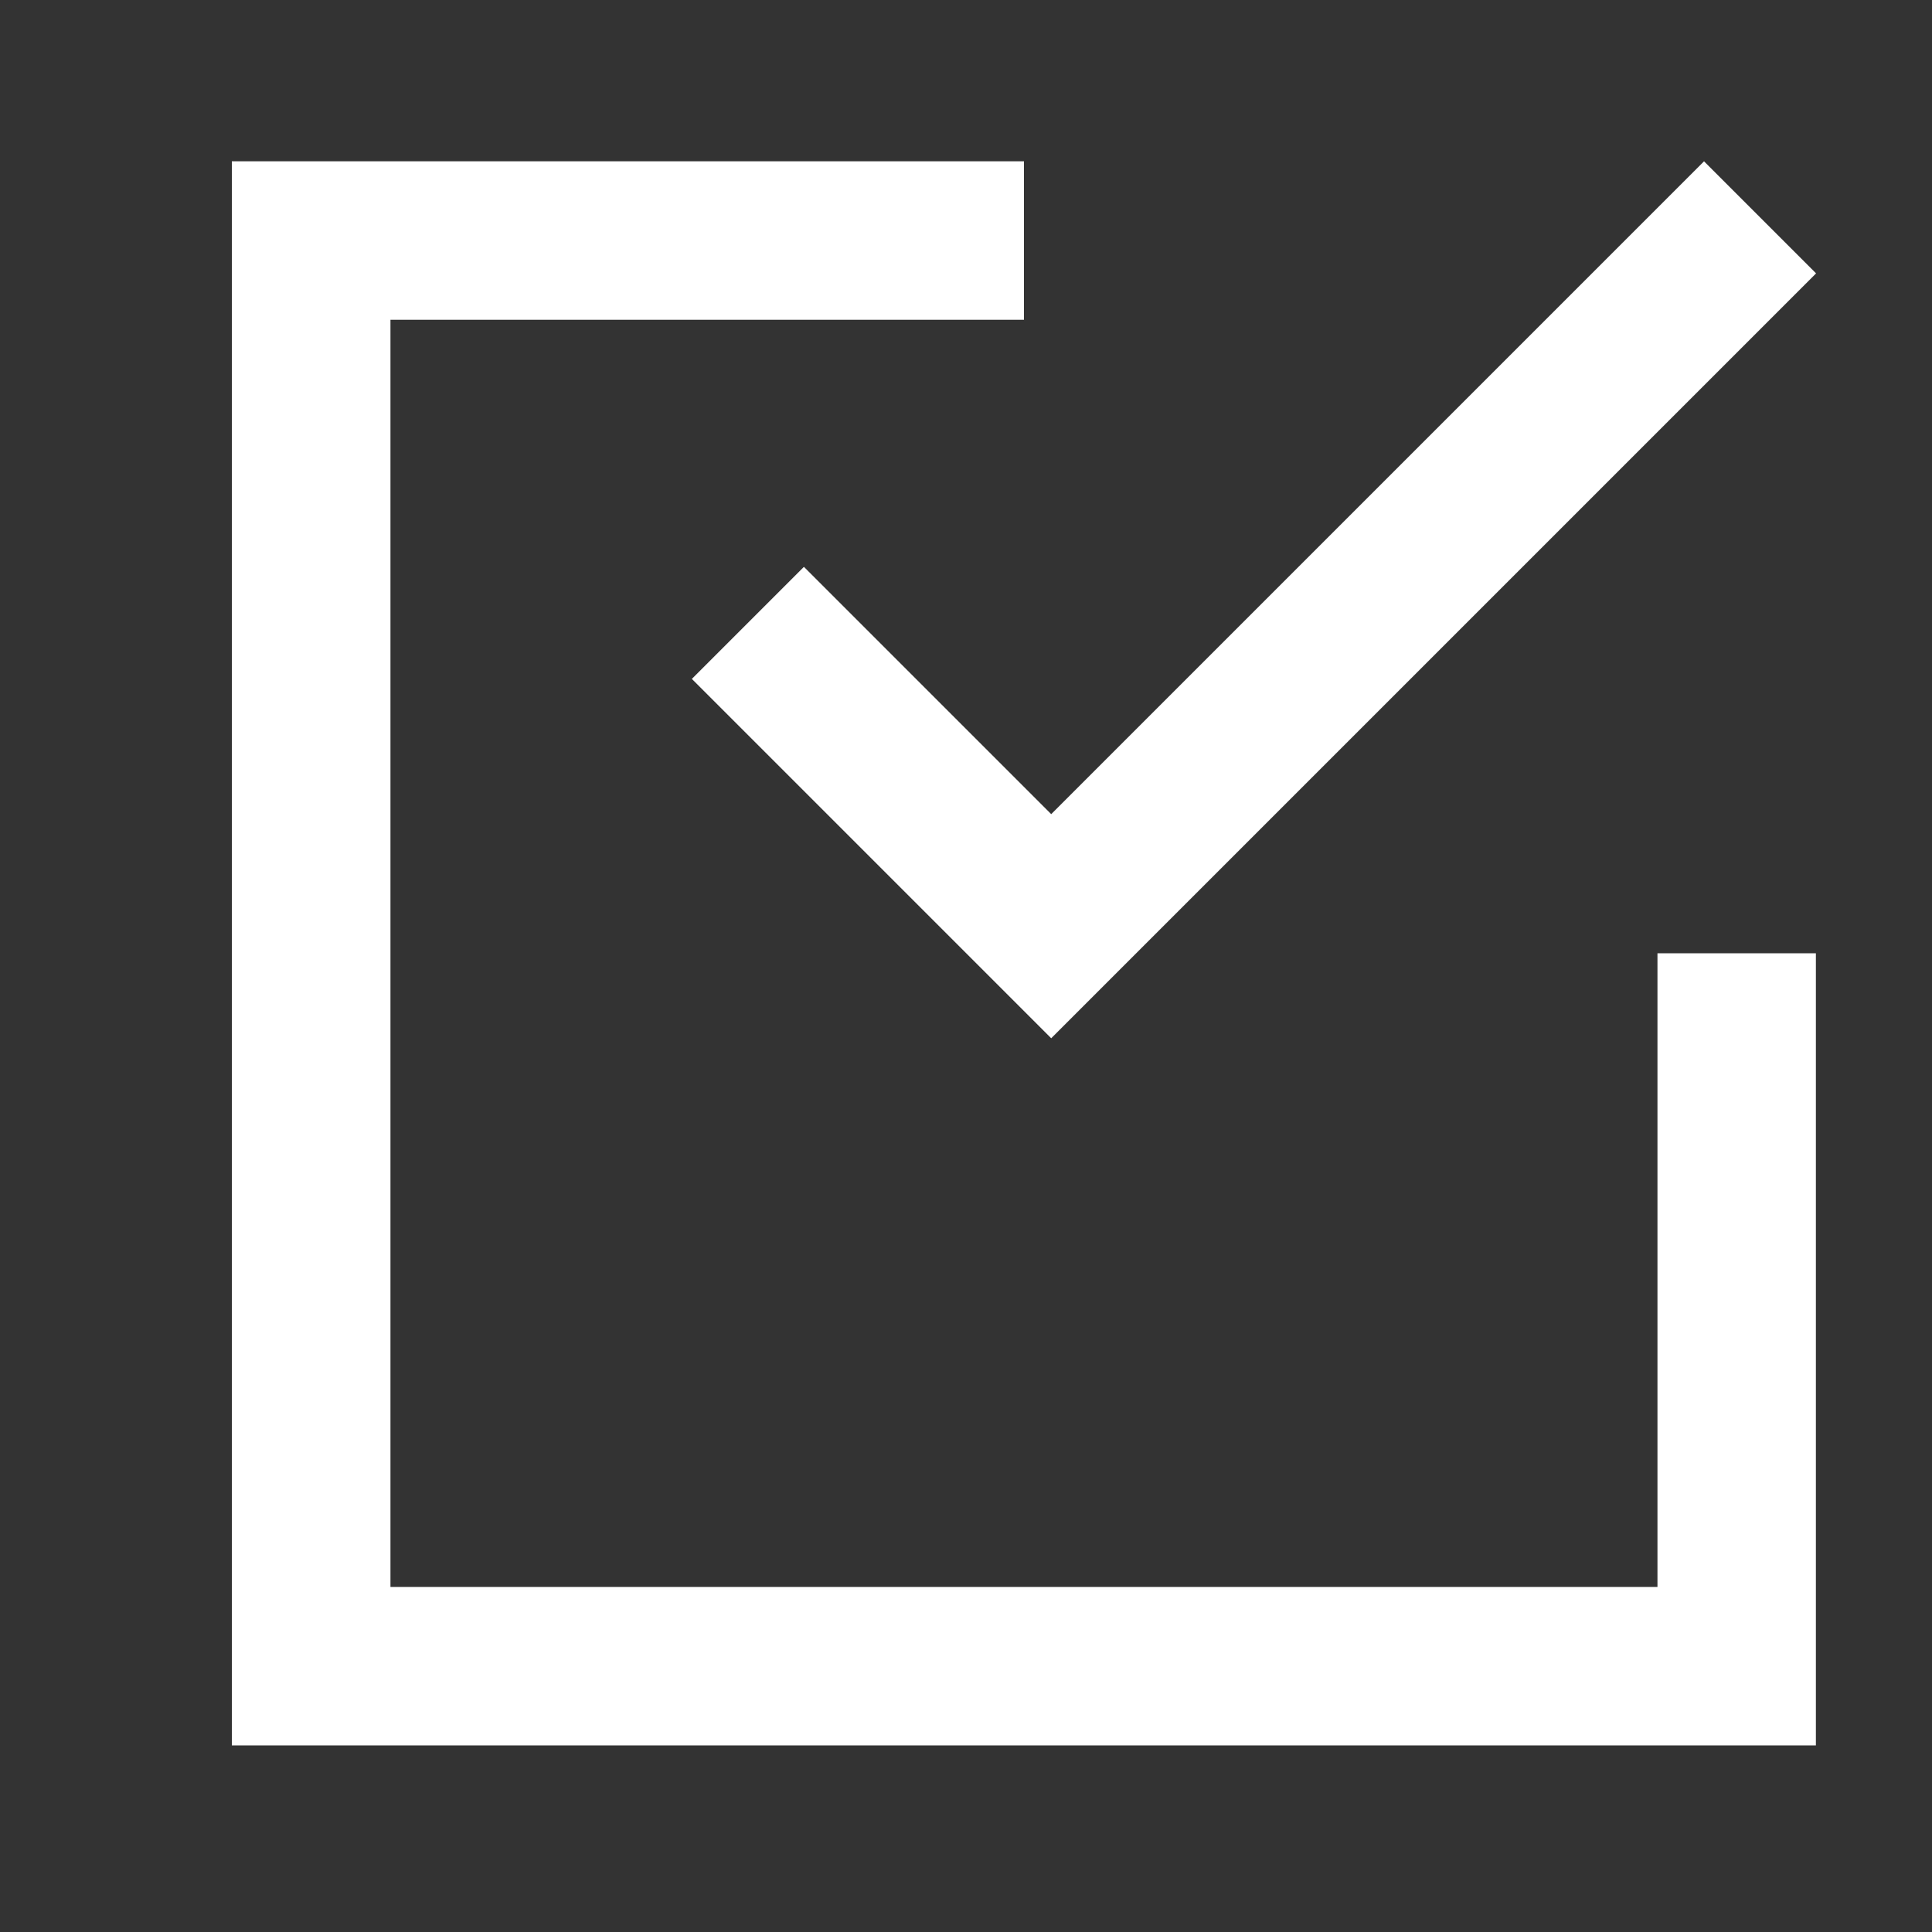 <?xml version="1.0" encoding="utf-8"?>
<!-- Generator: Adobe Illustrator 23.0.3, SVG Export Plug-In . SVG Version: 6.00 Build 0)  -->
<svg version="1.1" id="Layer_1" xmlns="http://www.w3.org/2000/svg" xmlns:xlink="http://www.w3.org/1999/xlink" x="0px" y="0px"
	 viewBox="0 0 100 100" style="enable-background:new 0 0 100 100;" xml:space="preserve">
<rect x="0" y="0" width="100" height="100" fill="#333333" stroke="none"/>
<style type="text/css">
	.st0{fill:#FFFFFF;}
</style>
<path id="done_2_" class="st0" d="M41.61,29.34l12.8,12.8L88.2,8.35l5.8,5.8L54.41,53.74l0,0l0,0L35.81,35.14L41.61,29.34z
	 M85.8,82.14H20.21V16.55H53v-8.2c-26.26,0-23,0-41,0c0,35.44,0,43.4,0,81.99c45.44,0,42.91,0,81.99,0c0-23.79,0-18,0-41h-8.2V82.14
	z"/>
</svg>
